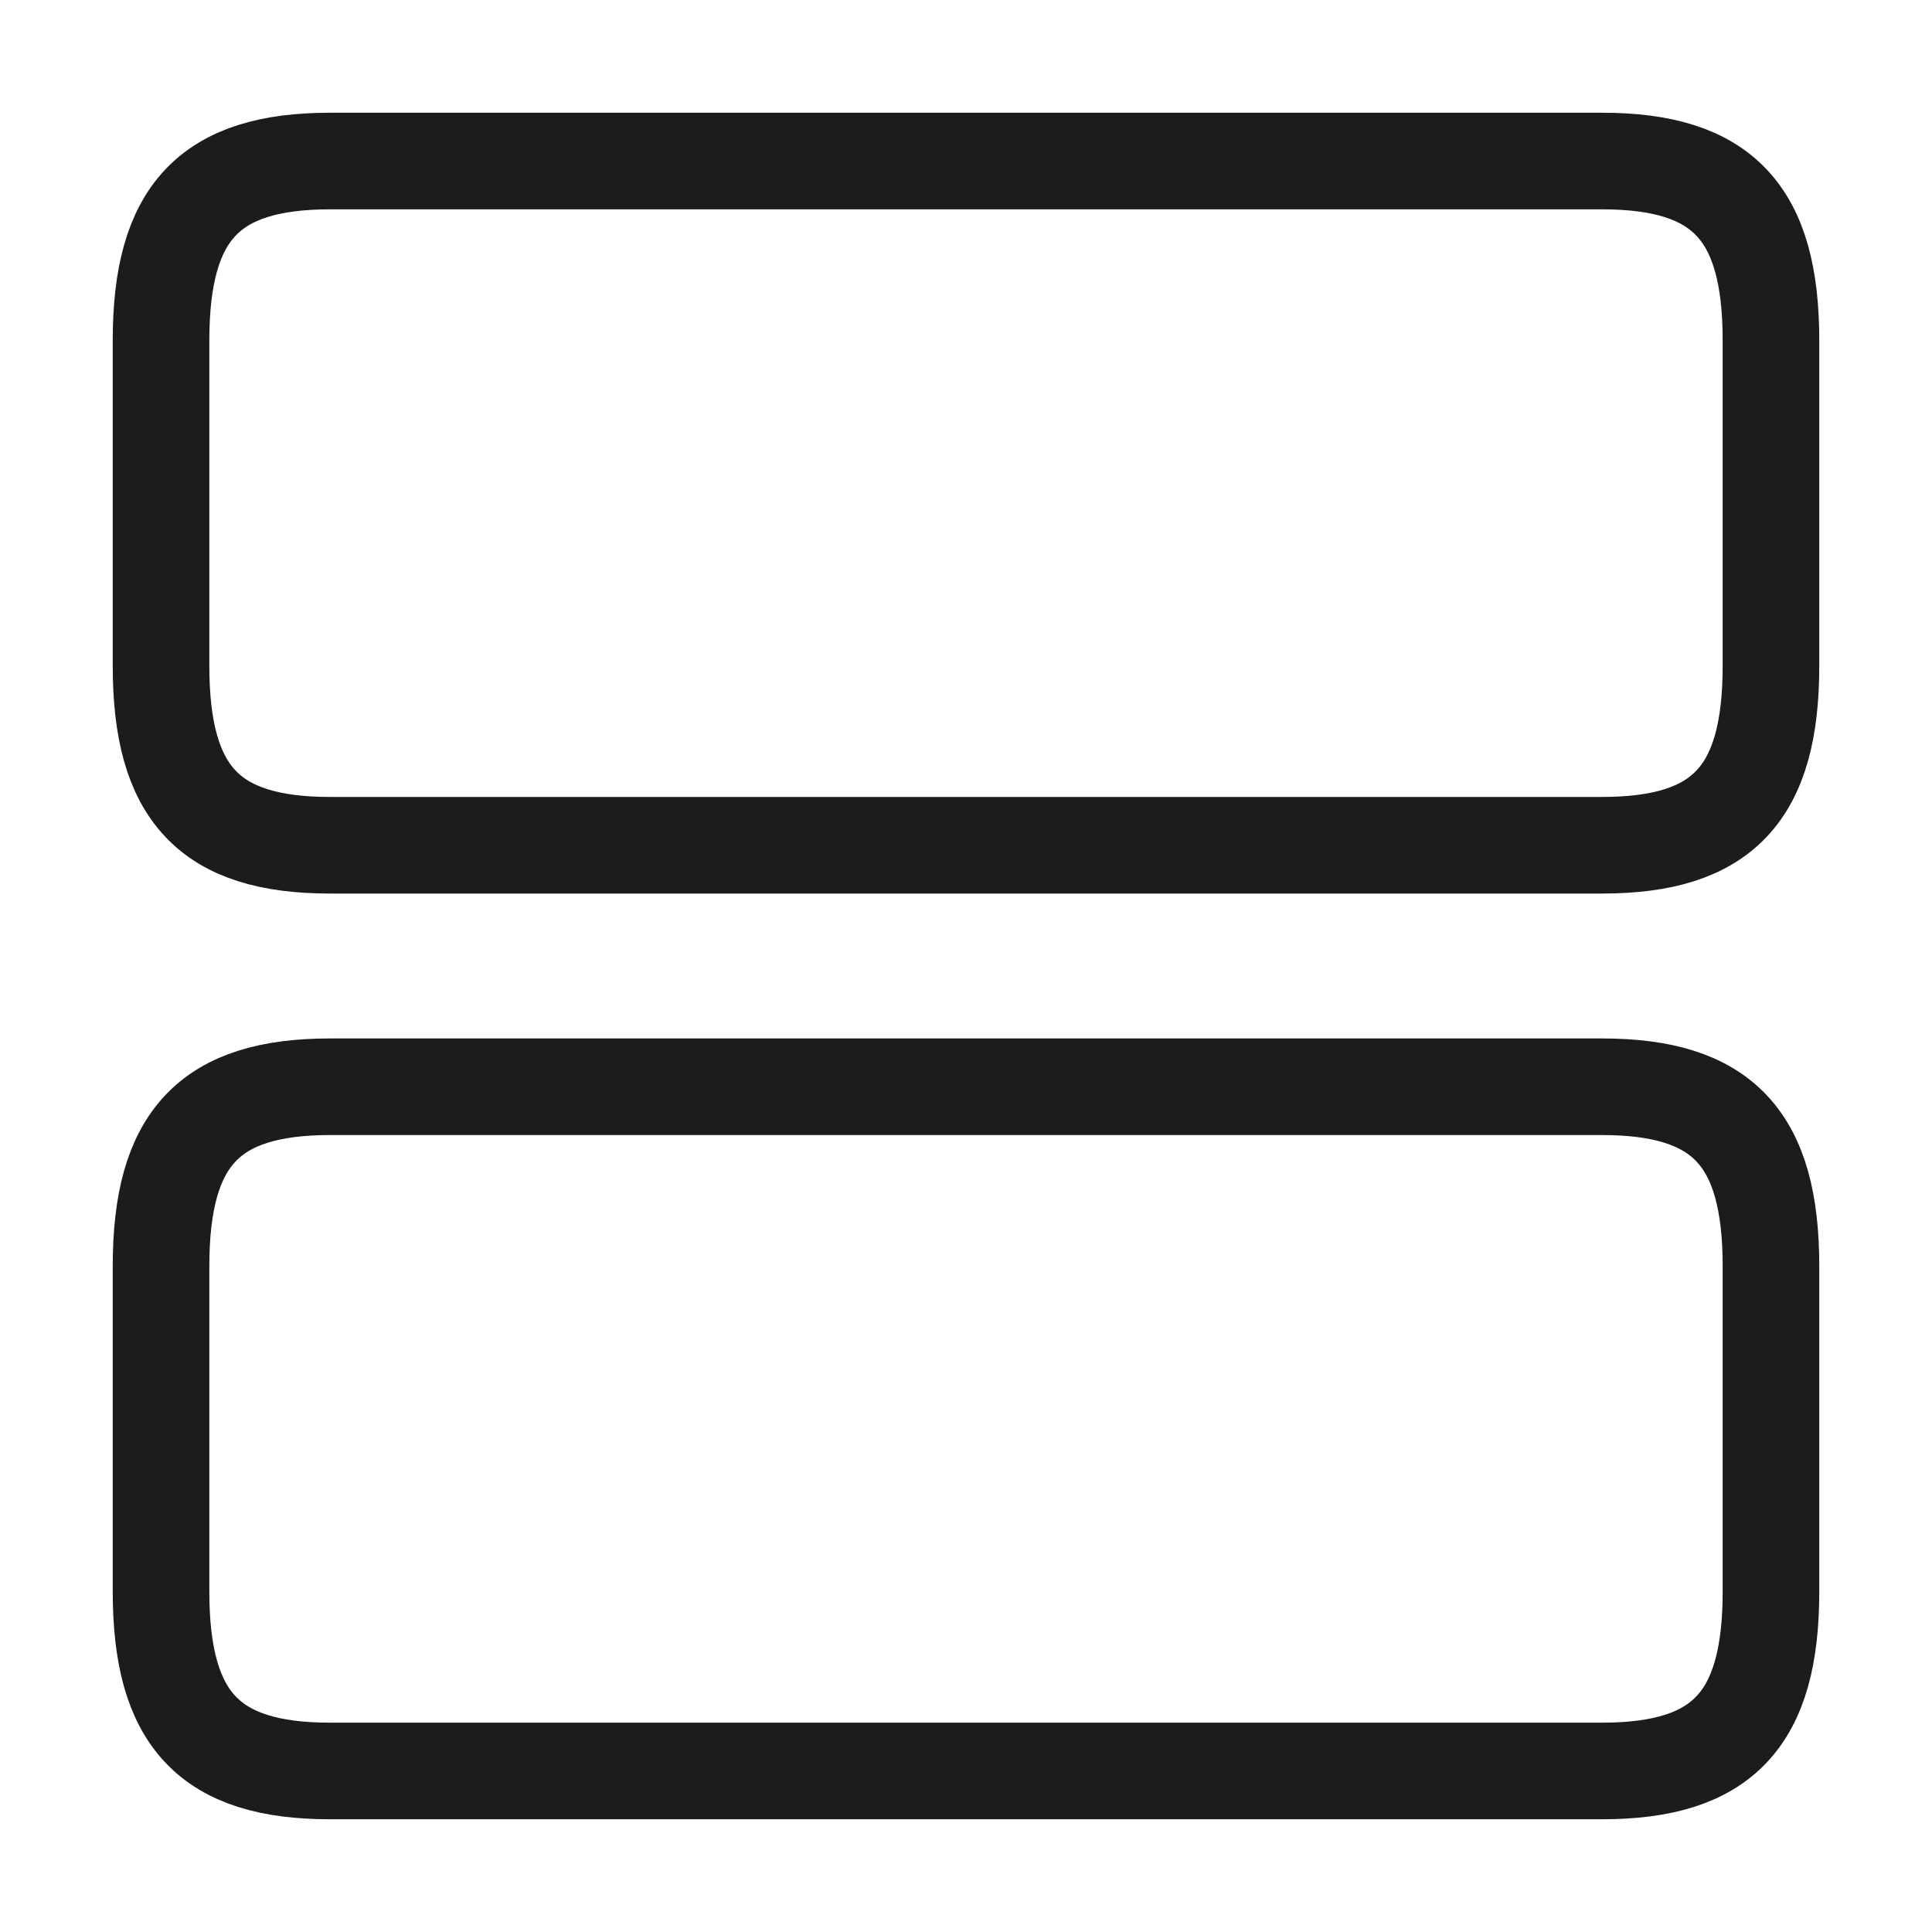 <svg width="20" height="20" viewBox="0 0 20 20" fill="none" xmlns="http://www.w3.org/2000/svg">
<path d="M16.583 11.25H3.417C2.167 11.25 1.667 11.783 1.667 13.108V16.475C1.667 17.8 2.167 18.333 3.417 18.333H16.583C17.833 18.333 18.333 17.8 18.333 16.475V13.108C18.333 11.783 17.833 11.25 16.583 11.25Z" stroke="#1C1C1C" strokeWidth="1.5" strokeLinecap="round" strokeLinejoin="round"/>
<path d="M16.583 1.667H3.417C2.167 1.667 1.667 2.2 1.667 3.525V6.892C1.667 8.217 2.167 8.75 3.417 8.75H16.583C17.833 8.75 18.333 8.217 18.333 6.892V3.525C18.333 2.2 17.833 1.667 16.583 1.667Z" stroke="#1C1C1C" strokeWidth="1.5" strokeLinecap="round" strokeLinejoin="round"/>
</svg>
